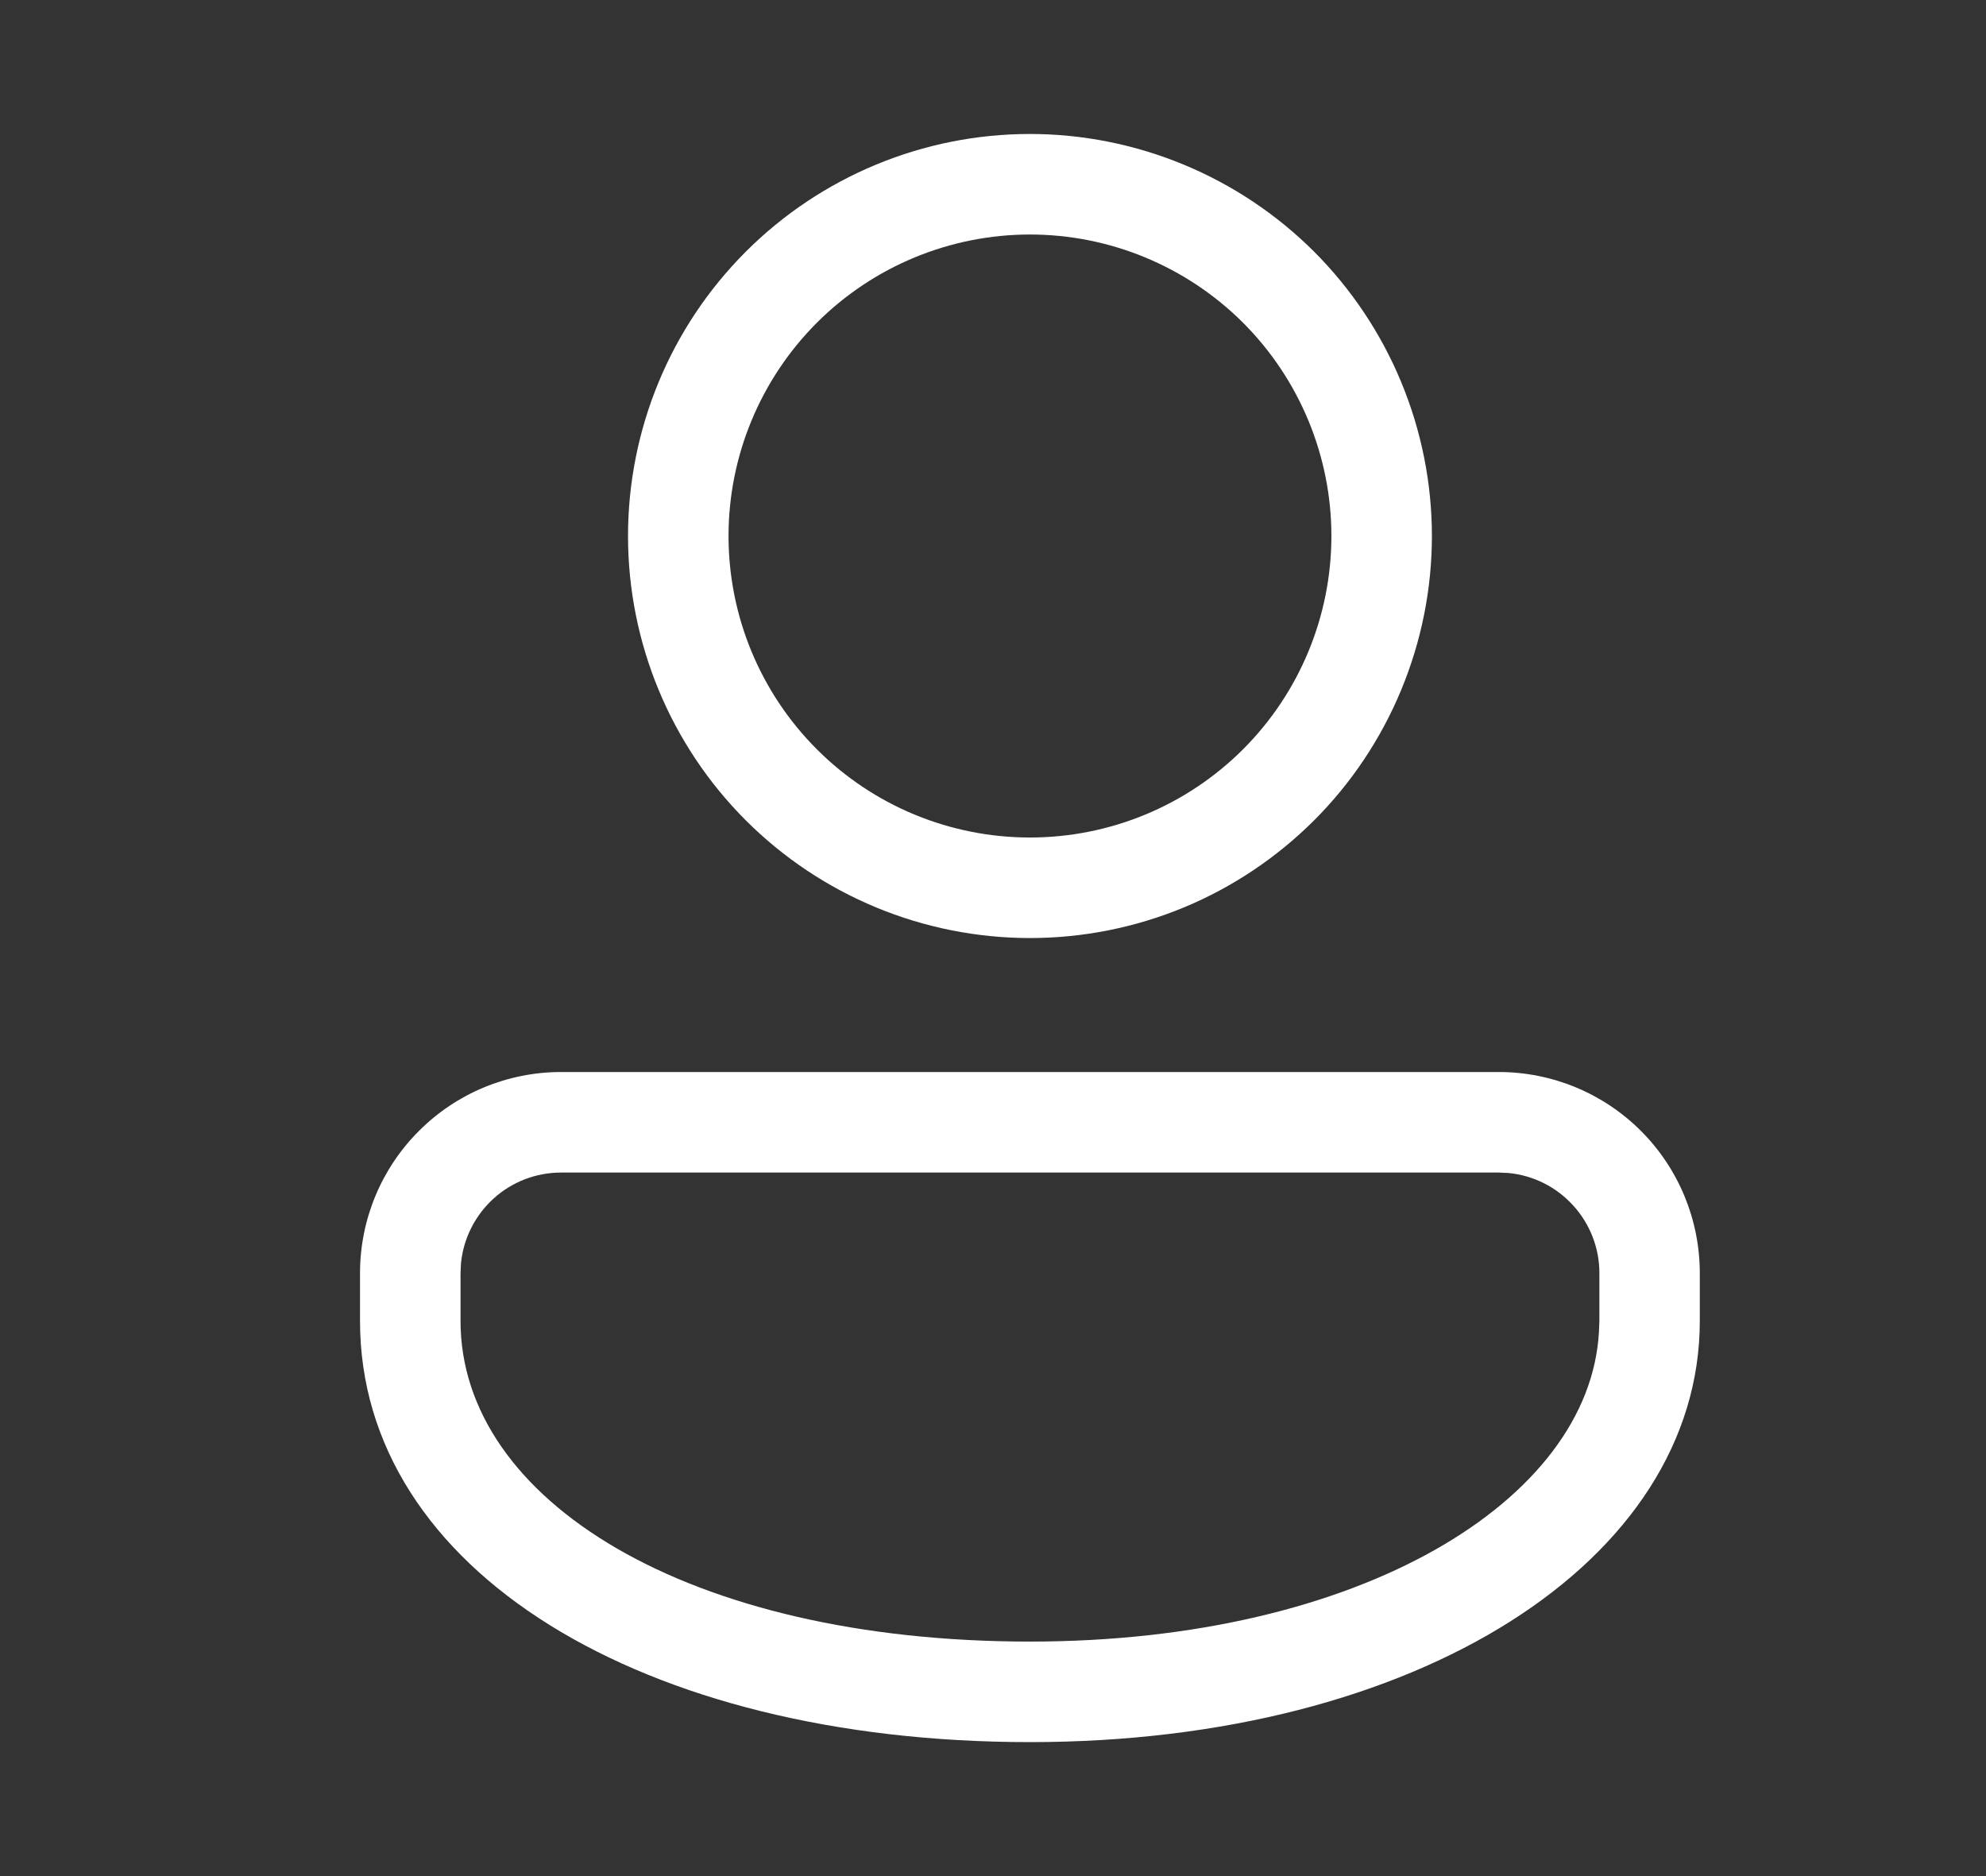 <svg width="18" height="17" viewBox="0 0 18 17" fill="none" xmlns="http://www.w3.org/2000/svg">
<rect x="0" y="0" width="18" height="17" fill="#333333" stroke="none"/>
<path d="M13.585 9.714C14.068 9.714 14.531 9.906 14.873 10.248C15.214 10.589 15.406 11.053 15.406 11.536V11.97C15.406 14.142 12.85 15.786 9.335 15.786C5.819 15.786 3.263 14.227 3.263 11.97V11.536C3.263 11.053 3.455 10.589 3.797 10.248C4.138 9.906 4.602 9.714 5.085 9.714H13.585ZM13.585 10.625H5.085C4.859 10.625 4.64 10.709 4.473 10.861C4.305 11.014 4.2 11.223 4.178 11.448L4.174 11.536V11.97C4.174 13.593 6.232 14.875 9.335 14.875C12.326 14.875 14.408 13.597 14.492 12.068L14.496 11.97V11.536C14.496 11.309 14.411 11.091 14.259 10.924C14.107 10.756 13.898 10.651 13.673 10.629L13.585 10.625ZM9.335 1.214C9.813 1.214 10.287 1.309 10.729 1.492C11.171 1.675 11.572 1.943 11.911 2.281C12.249 2.62 12.517 3.021 12.7 3.463C12.883 3.905 12.978 4.379 12.978 4.857C12.978 5.336 12.883 5.809 12.7 6.251C12.517 6.693 12.249 7.095 11.911 7.433C11.572 7.771 11.171 8.04 10.729 8.223C10.287 8.406 9.813 8.5 9.335 8.5C8.369 8.5 7.442 8.116 6.759 7.433C6.076 6.75 5.692 5.823 5.692 4.857C5.692 3.891 6.076 2.964 6.759 2.281C7.442 1.598 8.369 1.214 9.335 1.214ZM9.335 2.125C8.61 2.125 7.915 2.413 7.403 2.925C6.891 3.438 6.603 4.133 6.603 4.857C6.603 5.582 6.891 6.277 7.403 6.789C7.915 7.302 8.61 7.589 9.335 7.589C10.059 7.589 10.754 7.302 11.267 6.789C11.779 6.277 12.067 5.582 12.067 4.857C12.067 4.133 11.779 3.438 11.267 2.925C10.754 2.413 10.059 2.125 9.335 2.125Z" fill="white"/>
</svg>
